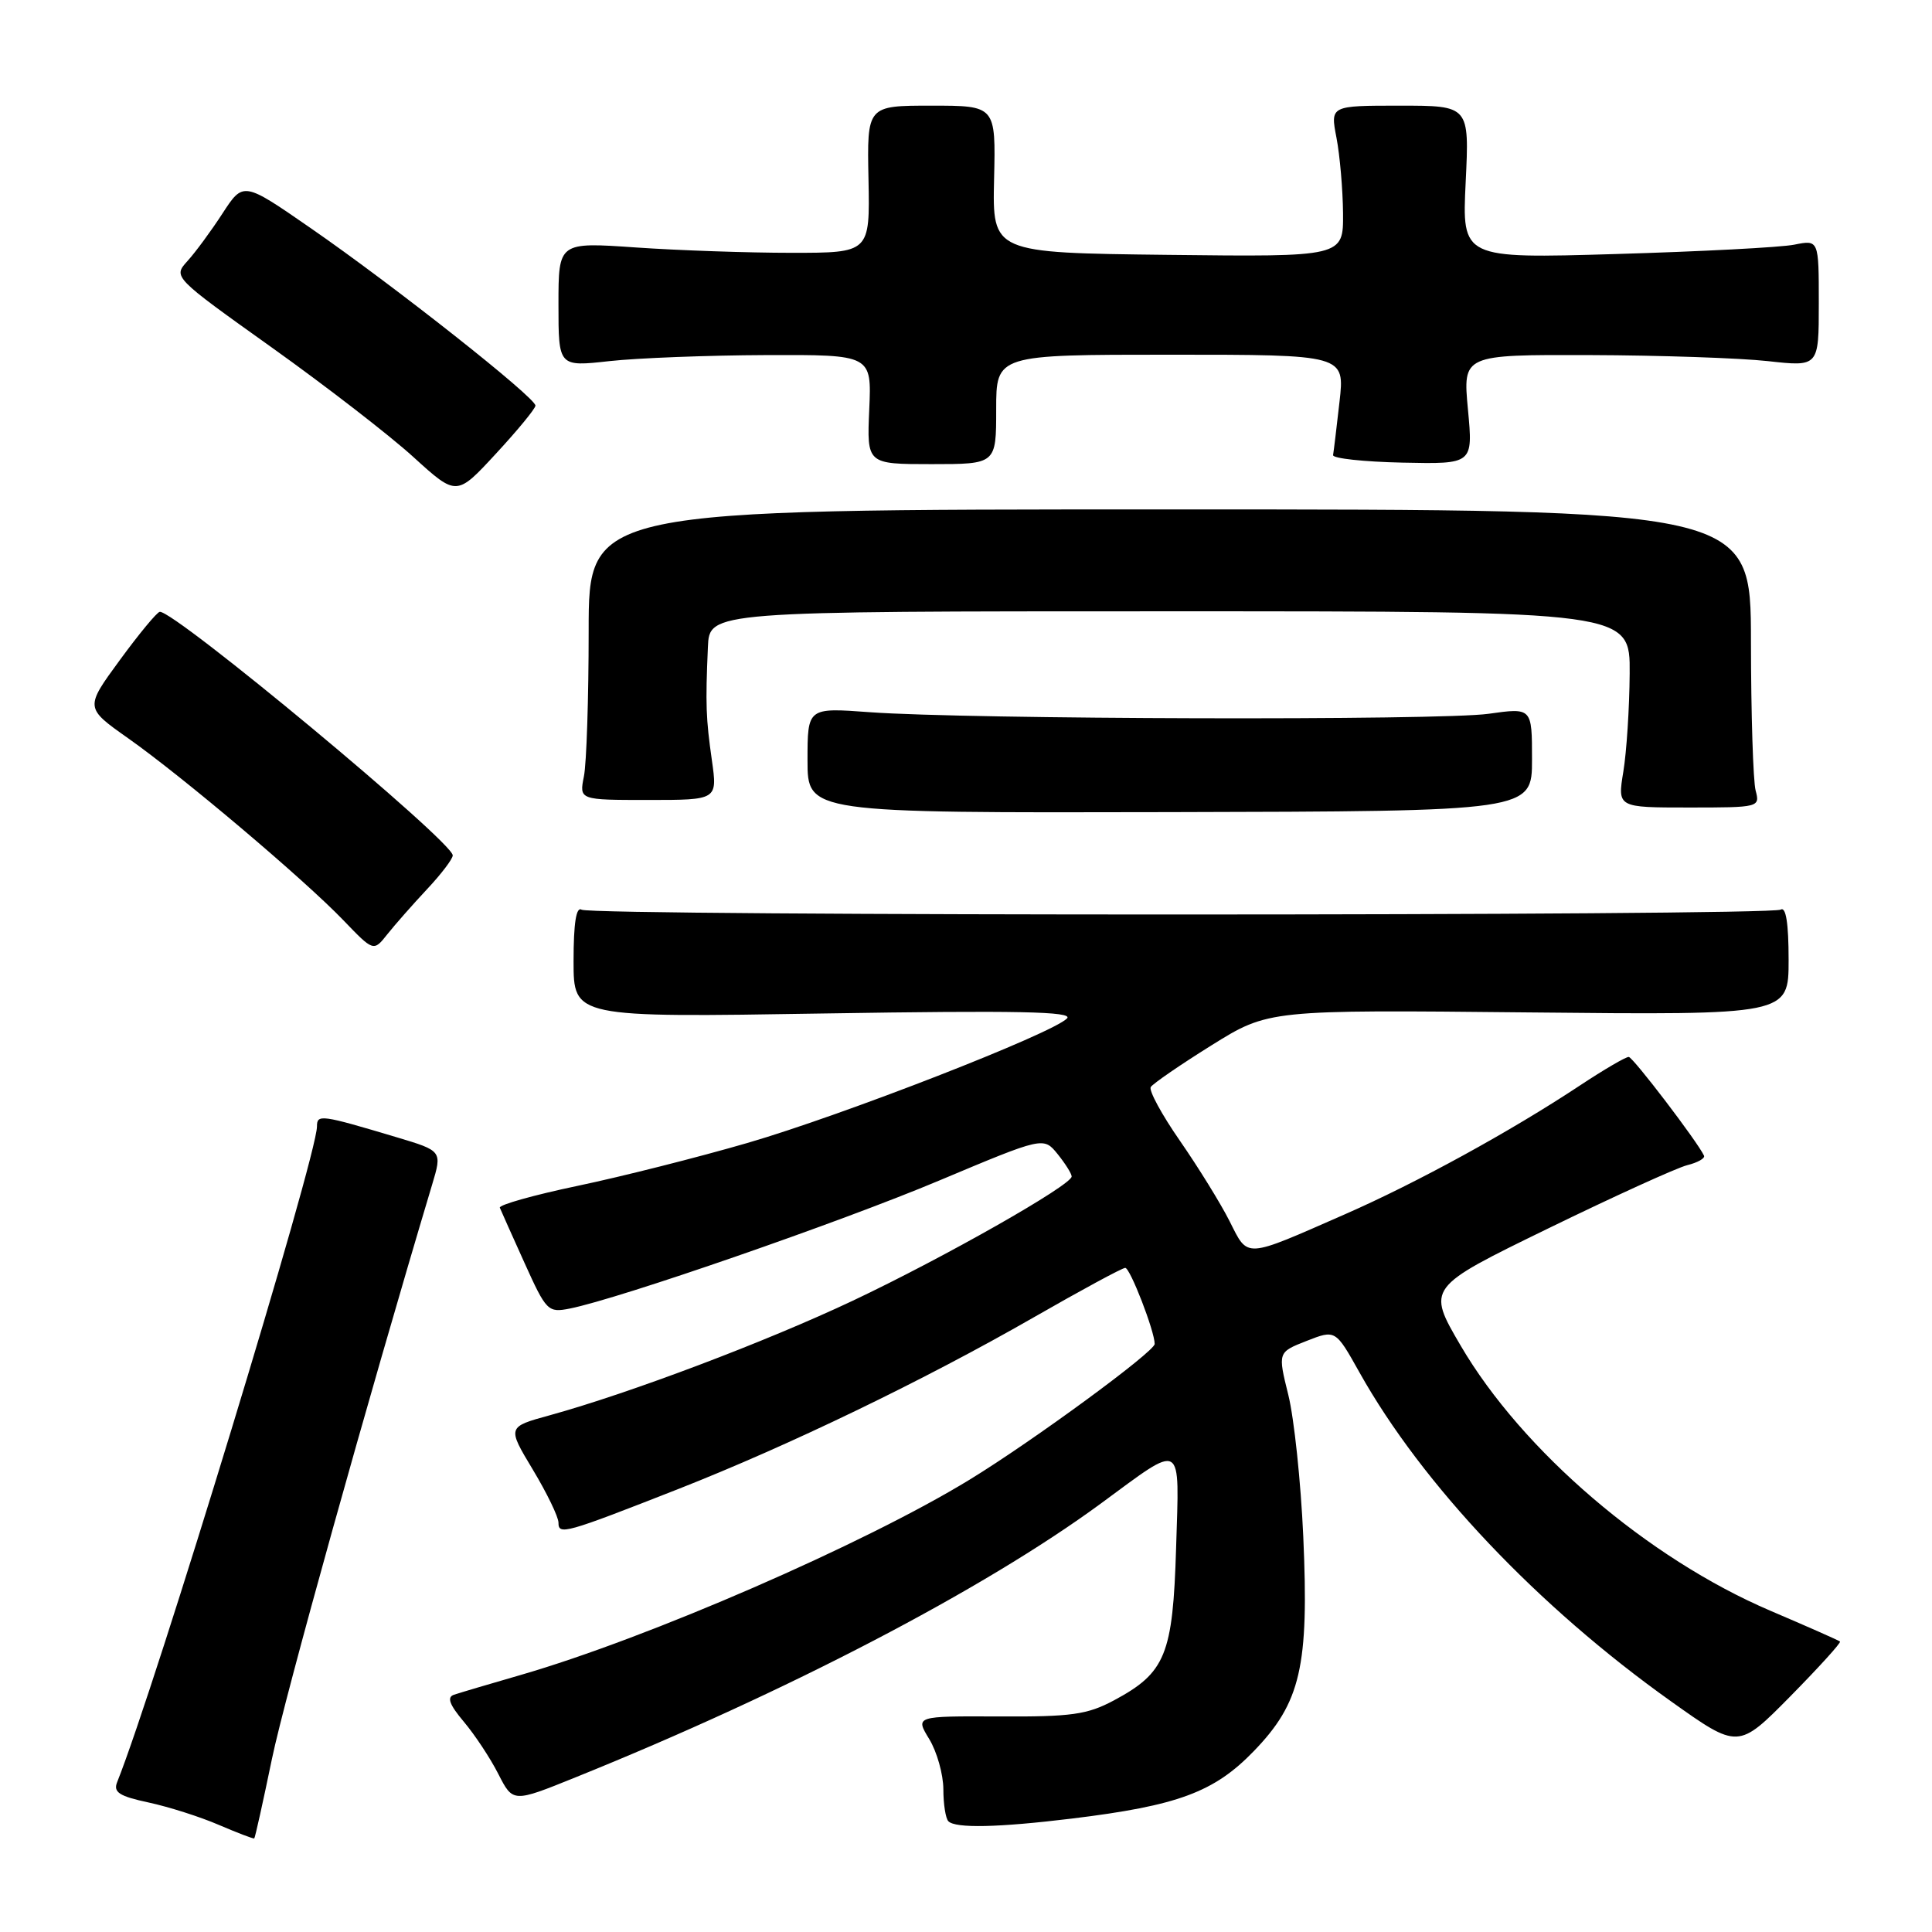 <?xml version="1.0" encoding="UTF-8" standalone="no"?>
<!DOCTYPE svg PUBLIC "-//W3C//DTD SVG 1.1//EN" "http://www.w3.org/Graphics/SVG/1.1/DTD/svg11.dtd" >
<svg xmlns="http://www.w3.org/2000/svg" xmlns:xlink="http://www.w3.org/1999/xlink" version="1.1" viewBox="0 0 256 256">
 <g >
 <path fill="currentColor"
d=" M 36.03 233.08 C 37.74 224.82 48.71 185.51 57.25 157.00 C 58.60 152.50 58.60 152.50 52.55 150.69 C 42.51 147.69 42.00 147.62 42.00 149.26 C 42.00 153.22 20.55 223.61 15.52 236.15 C 14.99 237.48 15.80 238.01 19.69 238.84 C 22.34 239.41 26.53 240.74 29.00 241.81 C 31.48 242.87 33.59 243.68 33.69 243.60 C 33.80 243.52 34.85 238.78 36.03 233.08 Z  M 142.03 240.97 C 156.05 239.26 160.87 237.48 166.12 232.05 C 172.35 225.62 173.46 220.82 172.69 203.60 C 172.37 196.39 171.48 187.95 170.71 184.84 C 169.31 179.18 169.31 179.18 173.13 177.68 C 176.96 176.18 176.96 176.18 180.13 181.84 C 188.46 196.72 203.77 212.88 221.41 225.43 C 230.32 231.77 230.32 231.77 237.22 224.78 C 241.01 220.93 243.98 217.66 243.81 217.51 C 243.64 217.36 239.48 215.52 234.58 213.43 C 218.35 206.49 201.71 192.25 193.55 178.31 C 189.05 170.62 189.05 170.62 205.05 162.82 C 213.85 158.53 222.18 154.74 223.57 154.39 C 224.95 154.05 225.96 153.48 225.79 153.13 C 224.94 151.30 216.40 140.10 215.82 140.05 C 215.45 140.02 212.52 141.73 209.32 143.85 C 200.18 149.90 187.78 156.70 178.25 160.88 C 164.74 166.81 165.43 166.77 162.92 161.80 C 161.73 159.44 158.77 154.66 156.36 151.18 C 153.94 147.70 152.20 144.49 152.48 144.04 C 152.76 143.59 156.38 141.10 160.53 138.51 C 168.09 133.80 168.09 133.80 202.54 134.15 C 237.00 134.50 237.00 134.50 237.00 127.19 C 237.00 122.36 236.65 120.10 235.95 120.53 C 234.57 121.38 78.46 121.40 77.07 120.54 C 76.35 120.10 76.00 122.29 76.00 127.36 C 76.00 134.83 76.00 134.83 109.25 134.29 C 134.85 133.88 142.24 134.03 141.39 134.94 C 139.53 136.92 111.69 147.77 99.03 151.45 C 92.49 153.35 82.37 155.91 76.54 157.13 C 70.72 158.35 66.07 159.66 66.23 160.03 C 66.38 160.40 67.85 163.69 69.50 167.34 C 72.39 173.74 72.61 173.96 75.50 173.39 C 82.08 172.08 111.37 161.93 124.42 156.44 C 138.27 150.62 138.27 150.62 140.14 152.92 C 141.16 154.19 142.00 155.52 142.00 155.89 C 142.00 157.03 125.08 166.64 113.00 172.35 C 101.51 177.78 83.53 184.58 72.85 187.53 C 67.20 189.08 67.20 189.08 70.60 194.73 C 72.47 197.84 74.00 201.00 74.00 201.76 C 74.00 203.44 74.83 203.21 89.91 197.29 C 104.53 191.54 122.43 182.90 136.95 174.57 C 143.24 170.96 148.71 168.00 149.10 168.00 C 149.75 168.00 153.00 176.40 153.00 178.08 C 153.00 179.10 136.86 190.94 128.50 196.05 C 114.58 204.57 85.86 217.06 69.00 221.94 C 64.88 223.13 60.90 224.31 60.16 224.56 C 59.19 224.88 59.54 225.86 61.46 228.14 C 62.91 229.86 64.97 232.97 66.03 235.06 C 67.97 238.86 67.97 238.86 76.23 235.52 C 104.21 224.23 130.32 210.63 145.82 199.26 C 156.94 191.09 156.27 190.70 155.84 205.10 C 155.41 219.28 154.45 221.64 147.60 225.31 C 144.06 227.20 141.98 227.49 132.38 227.44 C 121.27 227.39 121.27 227.39 123.13 230.44 C 124.15 232.12 124.99 235.11 125.00 237.08 C 125.00 239.05 125.30 240.97 125.67 241.33 C 126.62 242.28 132.25 242.16 142.03 240.97 Z  M 56.57 117.84 C 58.46 115.83 60.00 113.80 59.99 113.34 C 59.97 111.51 23.11 80.87 21.17 81.07 C 20.80 81.11 18.42 83.99 15.88 87.46 C 11.25 93.78 11.25 93.78 16.96 97.81 C 24.21 102.92 40.28 116.51 45.50 121.94 C 49.50 126.10 49.50 126.10 51.32 123.80 C 52.33 122.53 54.69 119.85 56.57 117.84 Z  M 203.00 100.63 C 203.00 93.77 203.00 93.77 197.25 94.58 C 190.87 95.49 128.22 95.32 115.25 94.37 C 107.00 93.76 107.00 93.76 107.00 100.74 C 107.00 107.72 107.00 107.72 155.00 107.61 C 203.00 107.50 203.00 107.50 203.00 100.63 Z  M 232.63 104.75 C 232.30 103.51 232.02 94.62 232.01 85.00 C 232.00 67.50 232.00 67.50 155.00 67.50 C 78.00 67.50 78.00 67.50 78.00 83.62 C 78.00 92.49 77.72 101.16 77.37 102.88 C 76.75 106.00 76.75 106.00 85.91 106.00 C 95.07 106.00 95.07 106.00 94.33 100.75 C 93.54 95.20 93.47 93.36 93.80 85.75 C 94.00 81.00 94.00 81.00 155.00 81.00 C 216.00 81.00 216.00 81.00 215.94 89.25 C 215.91 93.79 215.53 99.64 215.10 102.25 C 214.32 107.00 214.32 107.00 223.78 107.00 C 233.10 107.00 233.22 106.97 232.63 104.75 Z  M 70.95 53.75 C 71.02 52.72 52.14 37.81 41.17 30.23 C 32.24 24.05 32.24 24.05 29.49 28.27 C 27.98 30.60 25.88 33.45 24.83 34.60 C 22.93 36.71 22.93 36.71 36.02 46.05 C 43.22 51.19 51.67 57.72 54.80 60.58 C 60.50 65.76 60.50 65.76 65.70 60.13 C 68.57 57.03 70.93 54.16 70.95 53.75 Z  M 132.00 54.25 C 132.00 47.00 132.00 47.00 155.10 47.00 C 178.20 47.00 178.20 47.00 177.49 53.25 C 177.10 56.69 176.72 59.86 176.64 60.30 C 176.56 60.74 180.70 61.19 185.84 61.30 C 195.19 61.50 195.19 61.50 194.51 54.25 C 193.83 47.00 193.83 47.00 210.66 47.05 C 219.92 47.08 230.54 47.44 234.25 47.85 C 241.00 48.60 241.00 48.60 241.00 40.19 C 241.00 31.77 241.00 31.77 237.75 32.42 C 235.96 32.78 225.32 33.33 214.11 33.66 C 193.72 34.26 193.72 34.26 194.21 24.13 C 194.70 14.00 194.70 14.00 185.48 14.00 C 176.27 14.00 176.27 14.00 177.09 18.25 C 177.54 20.59 177.93 25.10 177.96 28.27 C 178.00 34.04 178.00 34.04 154.75 33.77 C 131.50 33.50 131.50 33.50 131.72 23.75 C 131.95 14.00 131.95 14.00 123.41 14.00 C 114.88 14.00 114.88 14.00 115.08 23.75 C 115.27 33.50 115.27 33.50 104.89 33.50 C 99.17 33.50 89.89 33.18 84.25 32.79 C 74.00 32.08 74.00 32.08 74.00 40.34 C 74.00 48.60 74.00 48.60 80.75 47.85 C 84.46 47.44 93.80 47.08 101.50 47.05 C 115.50 47.00 115.50 47.00 115.18 54.25 C 114.86 61.50 114.86 61.50 123.43 61.50 C 132.00 61.50 132.00 61.50 132.00 54.25 Z "/>
</g>
</svg>